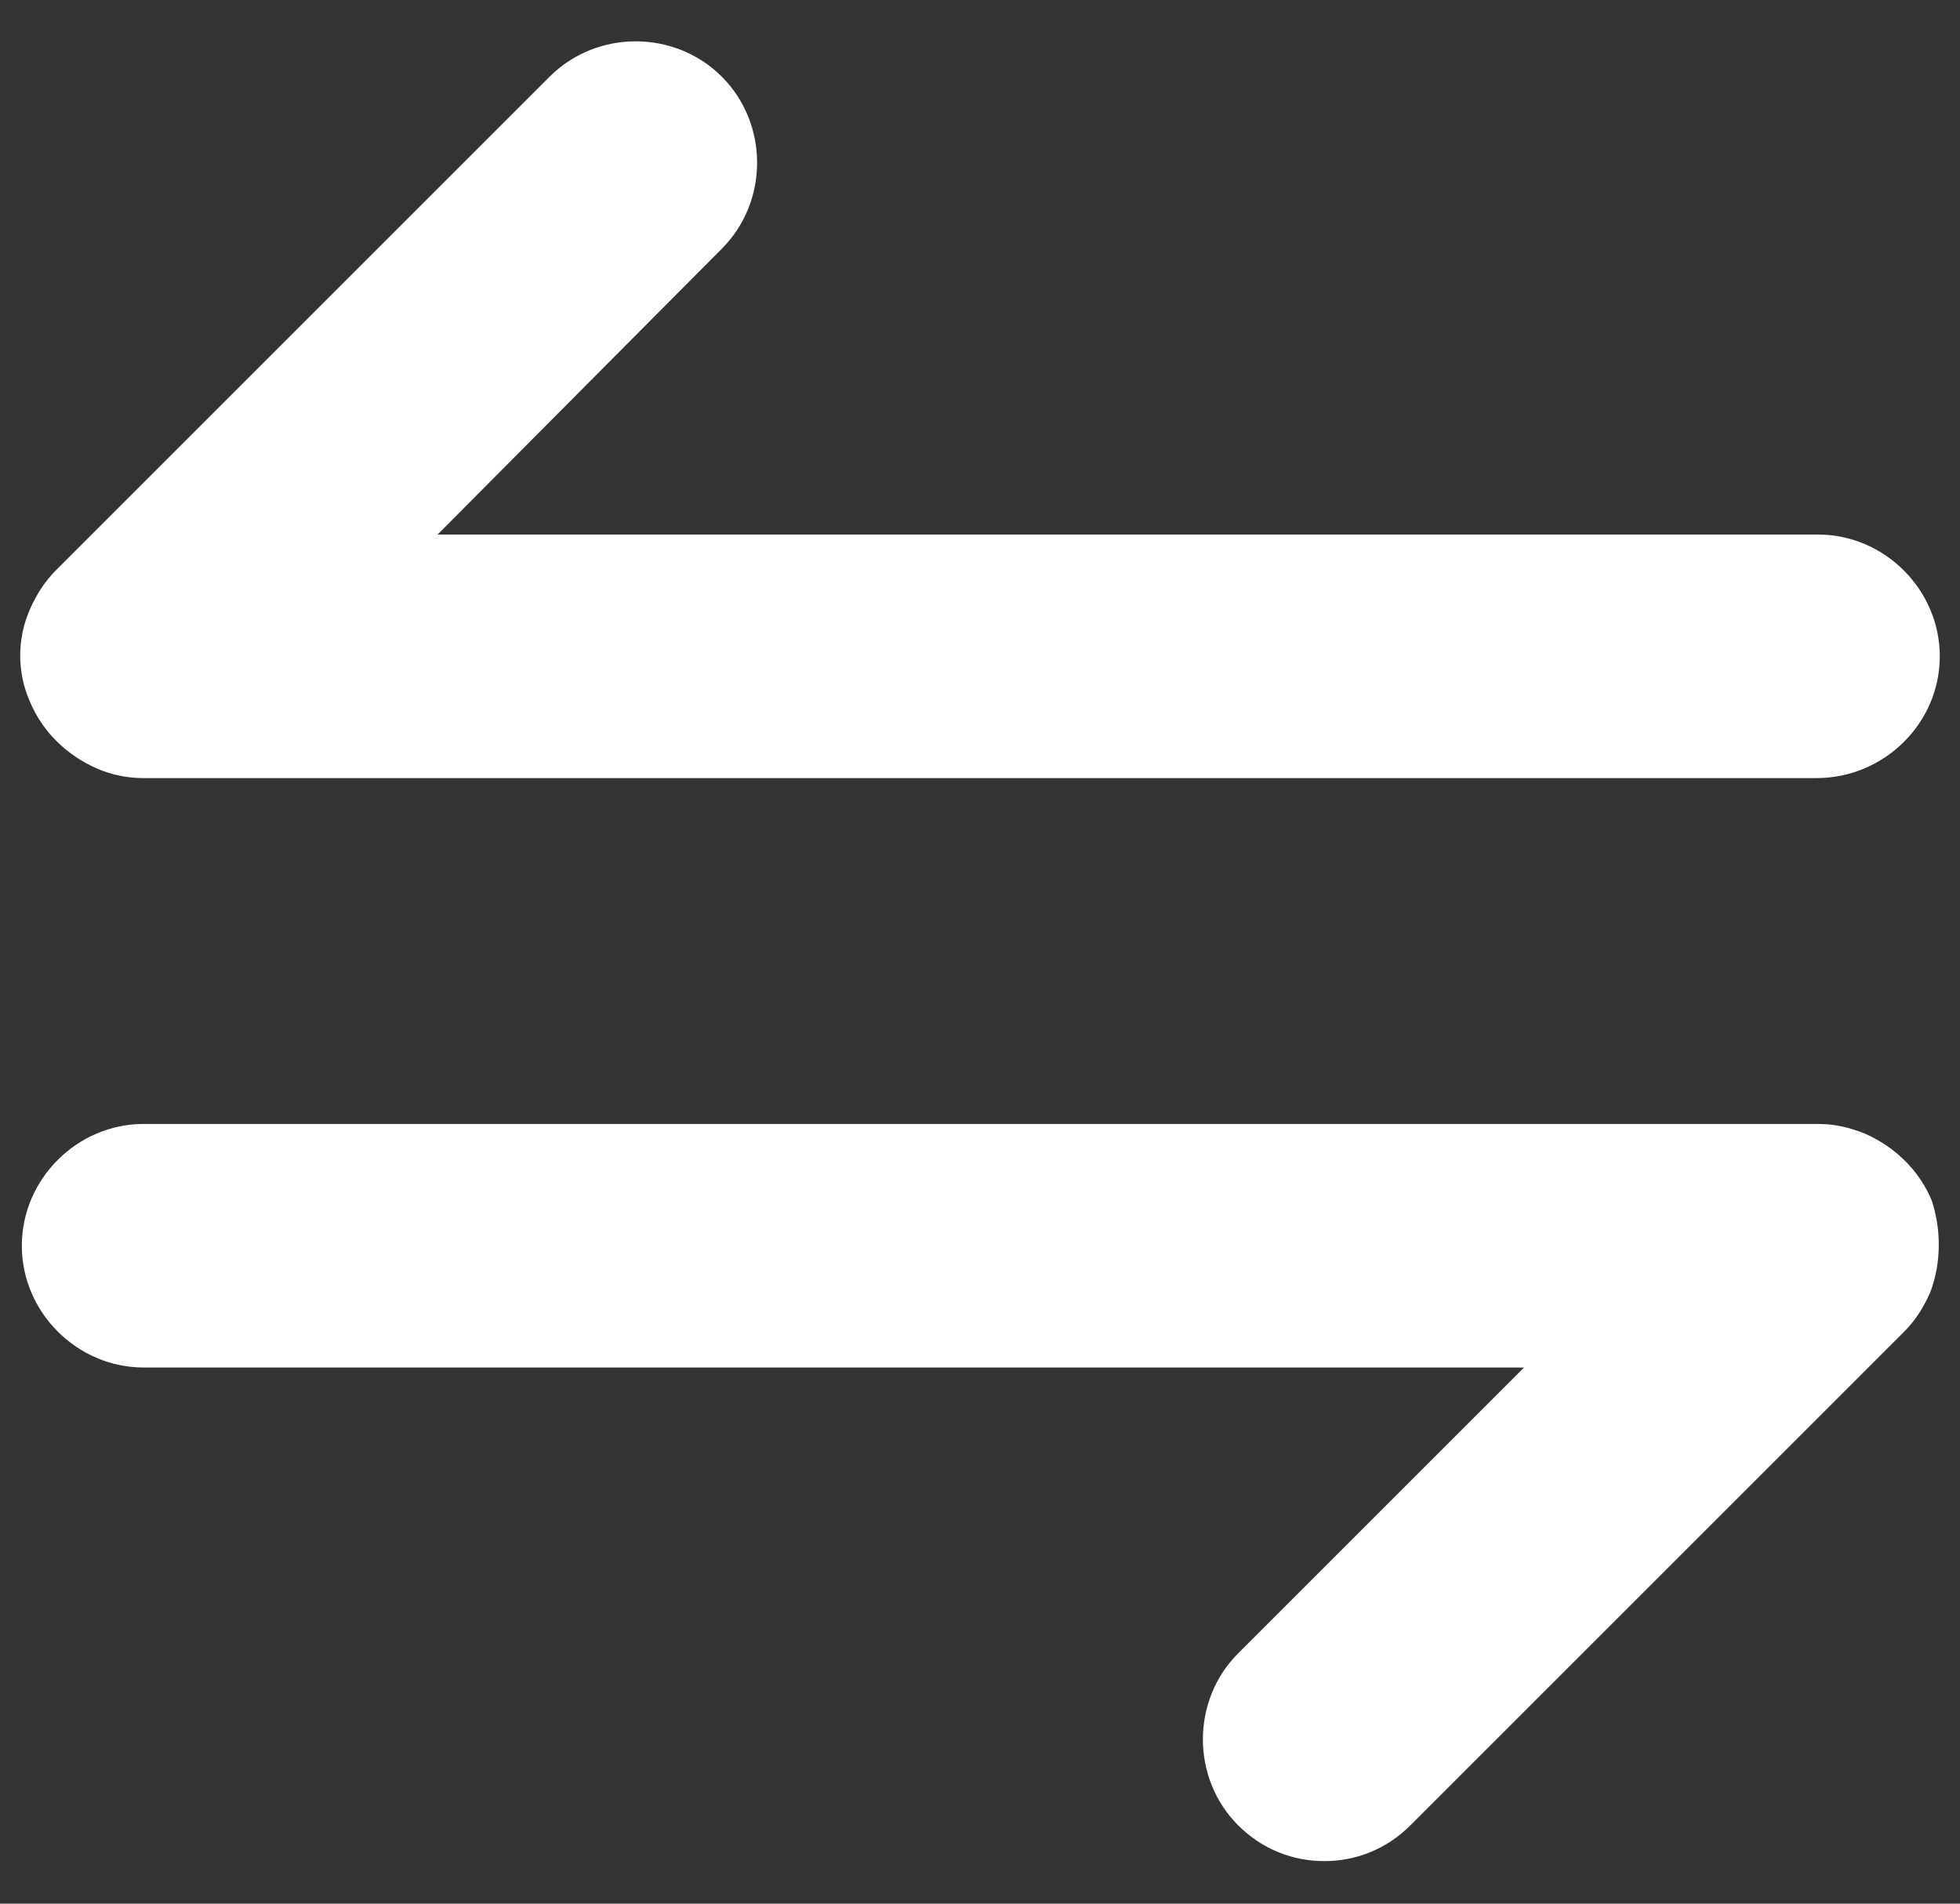 <svg width="35" height="34" viewBox="0 0 35 34" fill="none" xmlns="http://www.w3.org/2000/svg">
<rect x="0" y="0" width="35" height="34" fill="#333333" stroke="none"/>
<path d="M32.435 13.897H2.565C2.275 13.897 1.985 13.839 1.724 13.723C1.202 13.491 0.767 13.085 0.535 12.534C0.303 12.012 0.303 11.403 0.535 10.881C0.651 10.62 0.796 10.388 0.999 10.185L9.815 1.369C10.656 0.528 12.048 0.528 12.889 1.369C13.73 2.21 13.73 3.602 12.889 4.443L7.814 9.547H32.464C33.653 9.547 34.639 10.533 34.639 11.722C34.639 12.911 33.653 13.897 32.435 13.897Z" fill="white"/>
<path d="M34.465 23.09C34.349 23.351 34.204 23.583 34.001 23.786L25.185 32.602C24.75 33.037 24.199 33.24 23.648 33.24C23.097 33.24 22.546 33.037 22.111 32.602C21.27 31.761 21.27 30.369 22.111 29.528L27.215 24.424H2.565C1.376 24.424 0.39 23.438 0.39 22.249C0.39 21.06 1.376 20.074 2.565 20.074H32.464C32.754 20.074 33.015 20.132 33.305 20.248C33.827 20.48 34.262 20.886 34.494 21.437C34.668 21.959 34.668 22.568 34.465 23.09Z" fill="white"/>
</svg>
